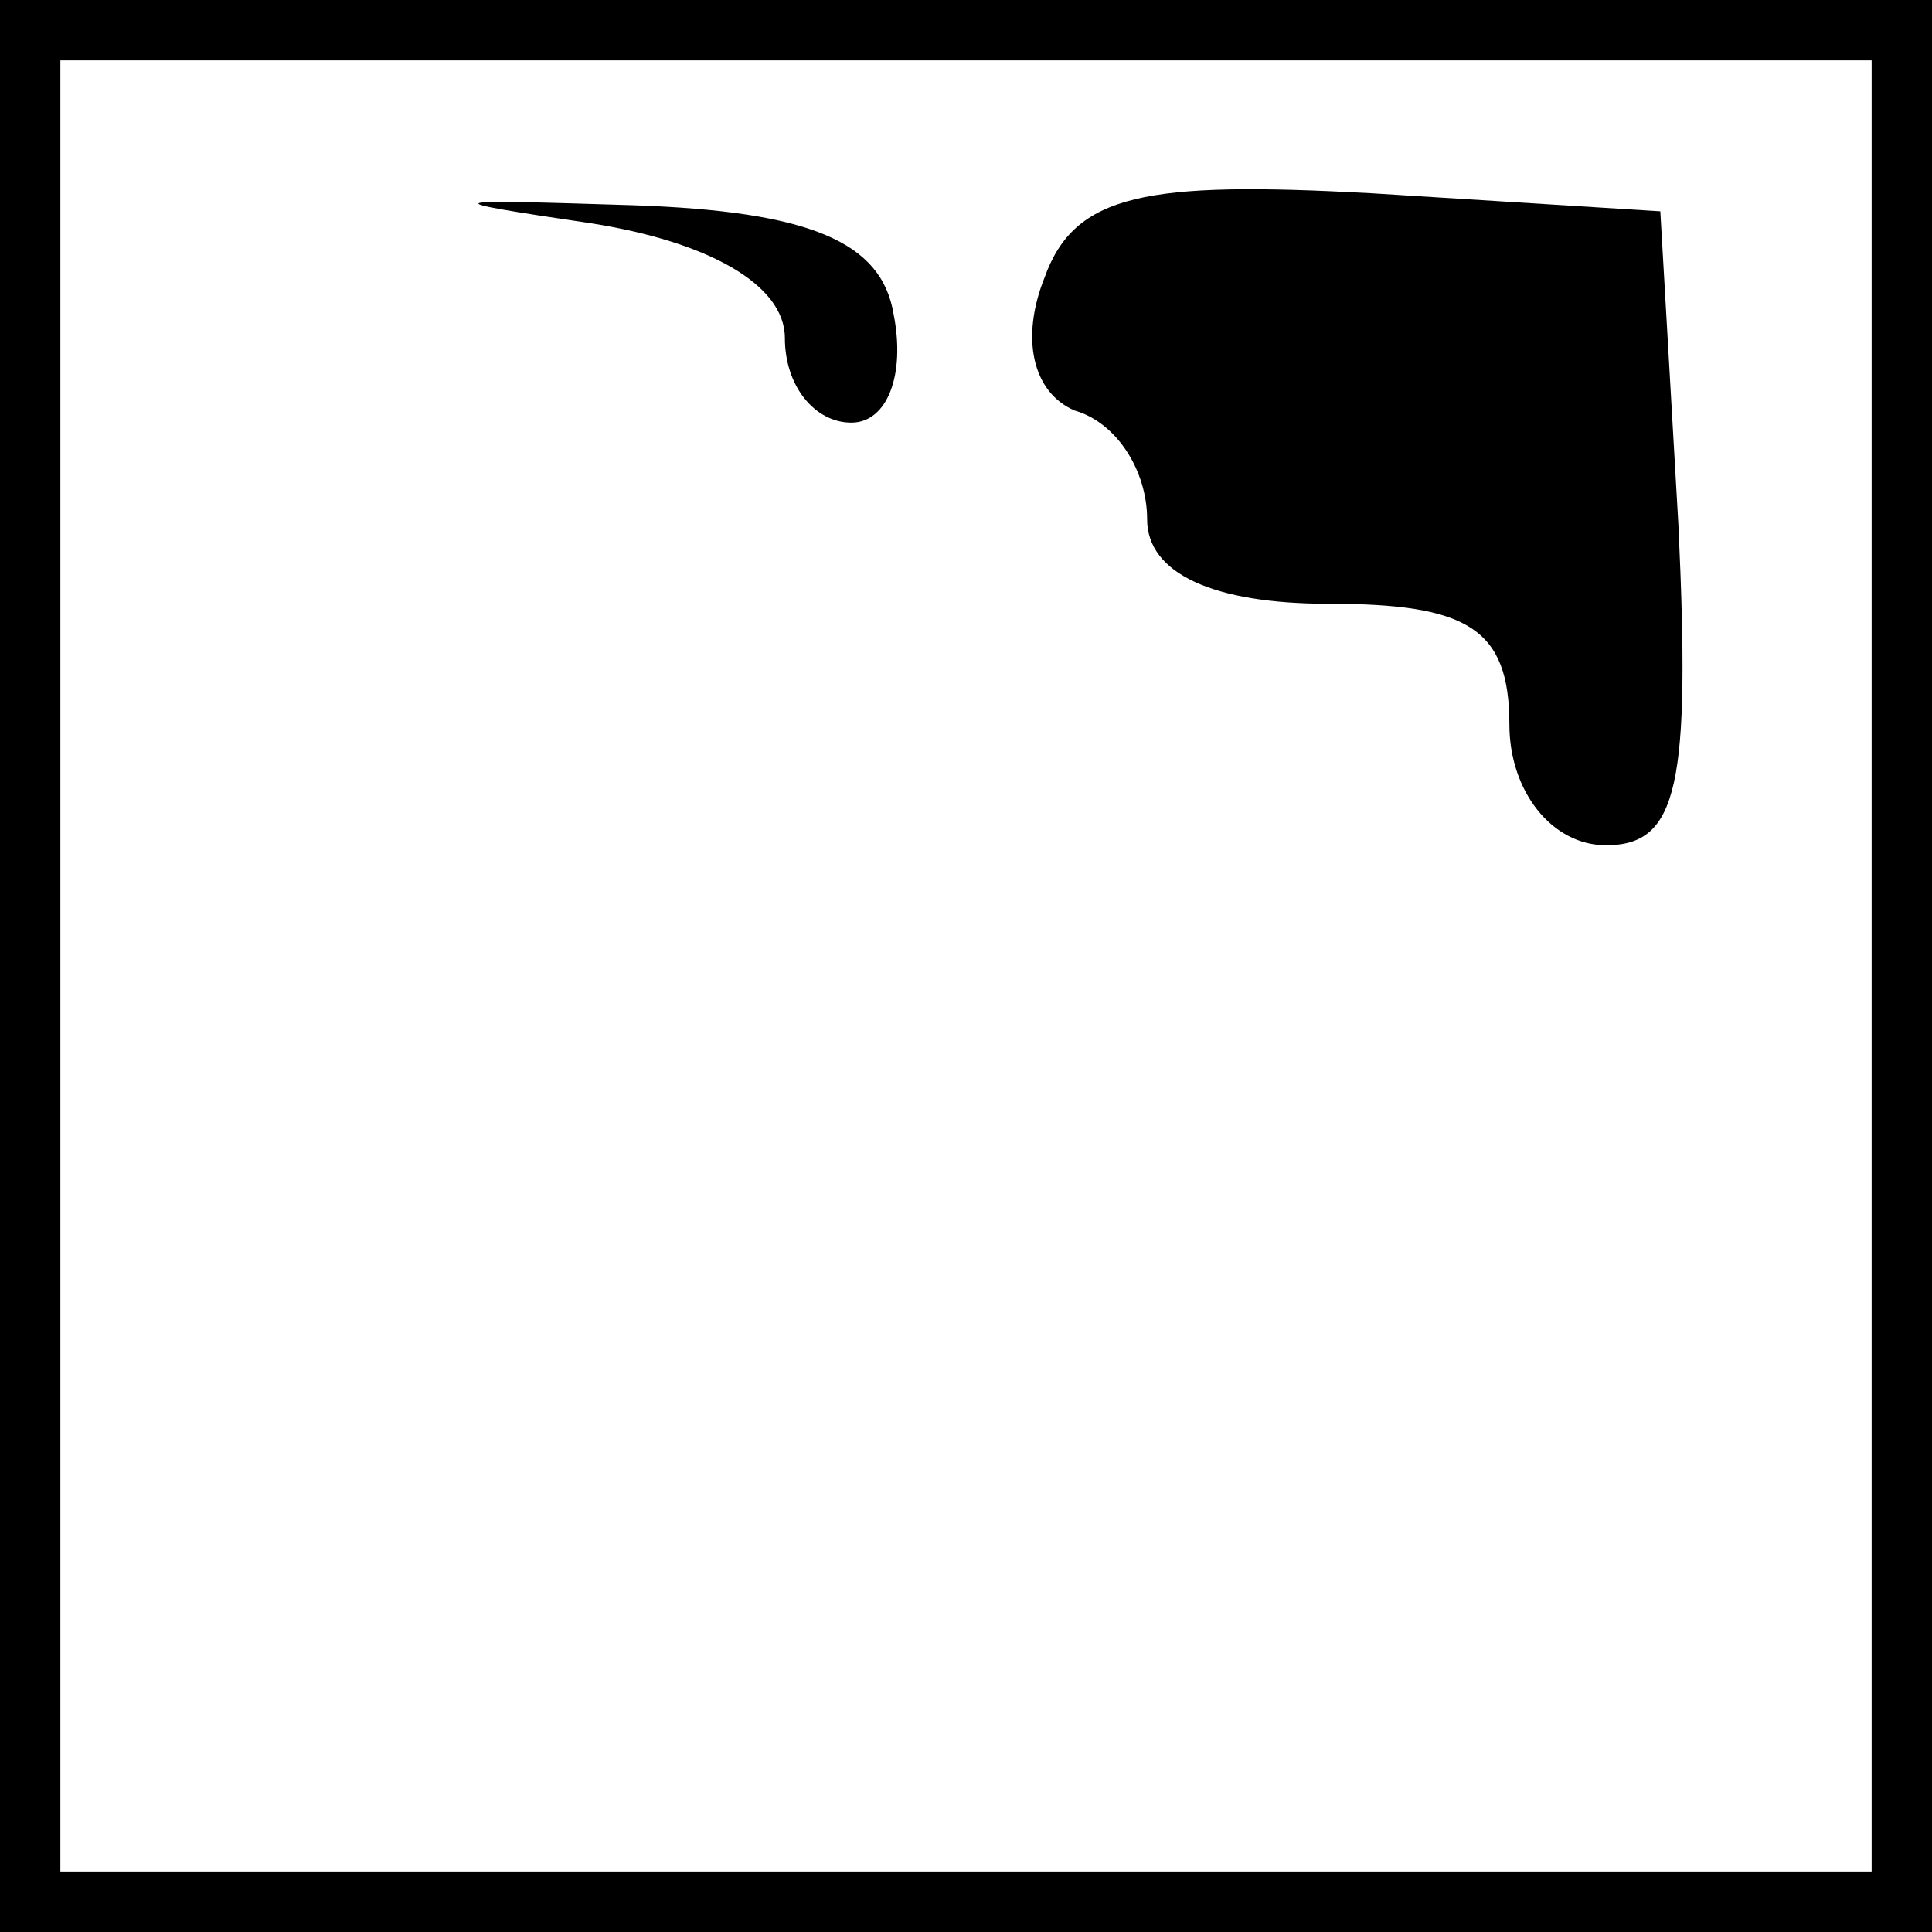 <?xml version="1.0" standalone="no"?>
<!DOCTYPE svg PUBLIC "-//W3C//DTD SVG 20010904//EN"
 "http://www.w3.org/TR/2001/REC-SVG-20010904/DTD/svg10.dtd">
<svg version="1.0" xmlns="http://www.w3.org/2000/svg"
 width="32pt" height="32pt" viewBox="0 0 32 32"
 preserveAspectRatio="xMidYMid meet">
<rect x="0" y="0" width="32" height="32" fill="#808080" stroke="none"/>
<g transform="translate(0,32) scale(0.1,-0.1)"
fill="#000000" stroke="none">
<path fill="#000000" stroke="none" d="M0 160 l0 -160 160 0 160 0 0 160 0
160 -160 0 -160 0 0 -160z"/>
<path fill="#ffffff" stroke="none" d="M310 160 l0 -150 -150 0 -150 0 0 150
0 150 150 0 150 0 0 -150z"/>
<path fill="#000000" stroke="none" d="M98 283 c19 -3 32 -10 32 -19 0 -8 5
-14 11 -14 6 0 9 8 7 18 -2 12 -14 17 -43 18 -32 1 -34 1 -7 -3z"/>
<path fill="#000000" stroke="none" d="M173 274 c-4 -10 -2 -19 5 -22 7 -2 12
-10 12 -18 0 -9 11 -14 30 -14 23 0 30 -4 30 -20 0 -11 7 -20 16 -20 12 0 14
10 12 53 l-3 52 -48 3 c-37 2 -49 0 -54 -14z"/>
</g>
</svg>
